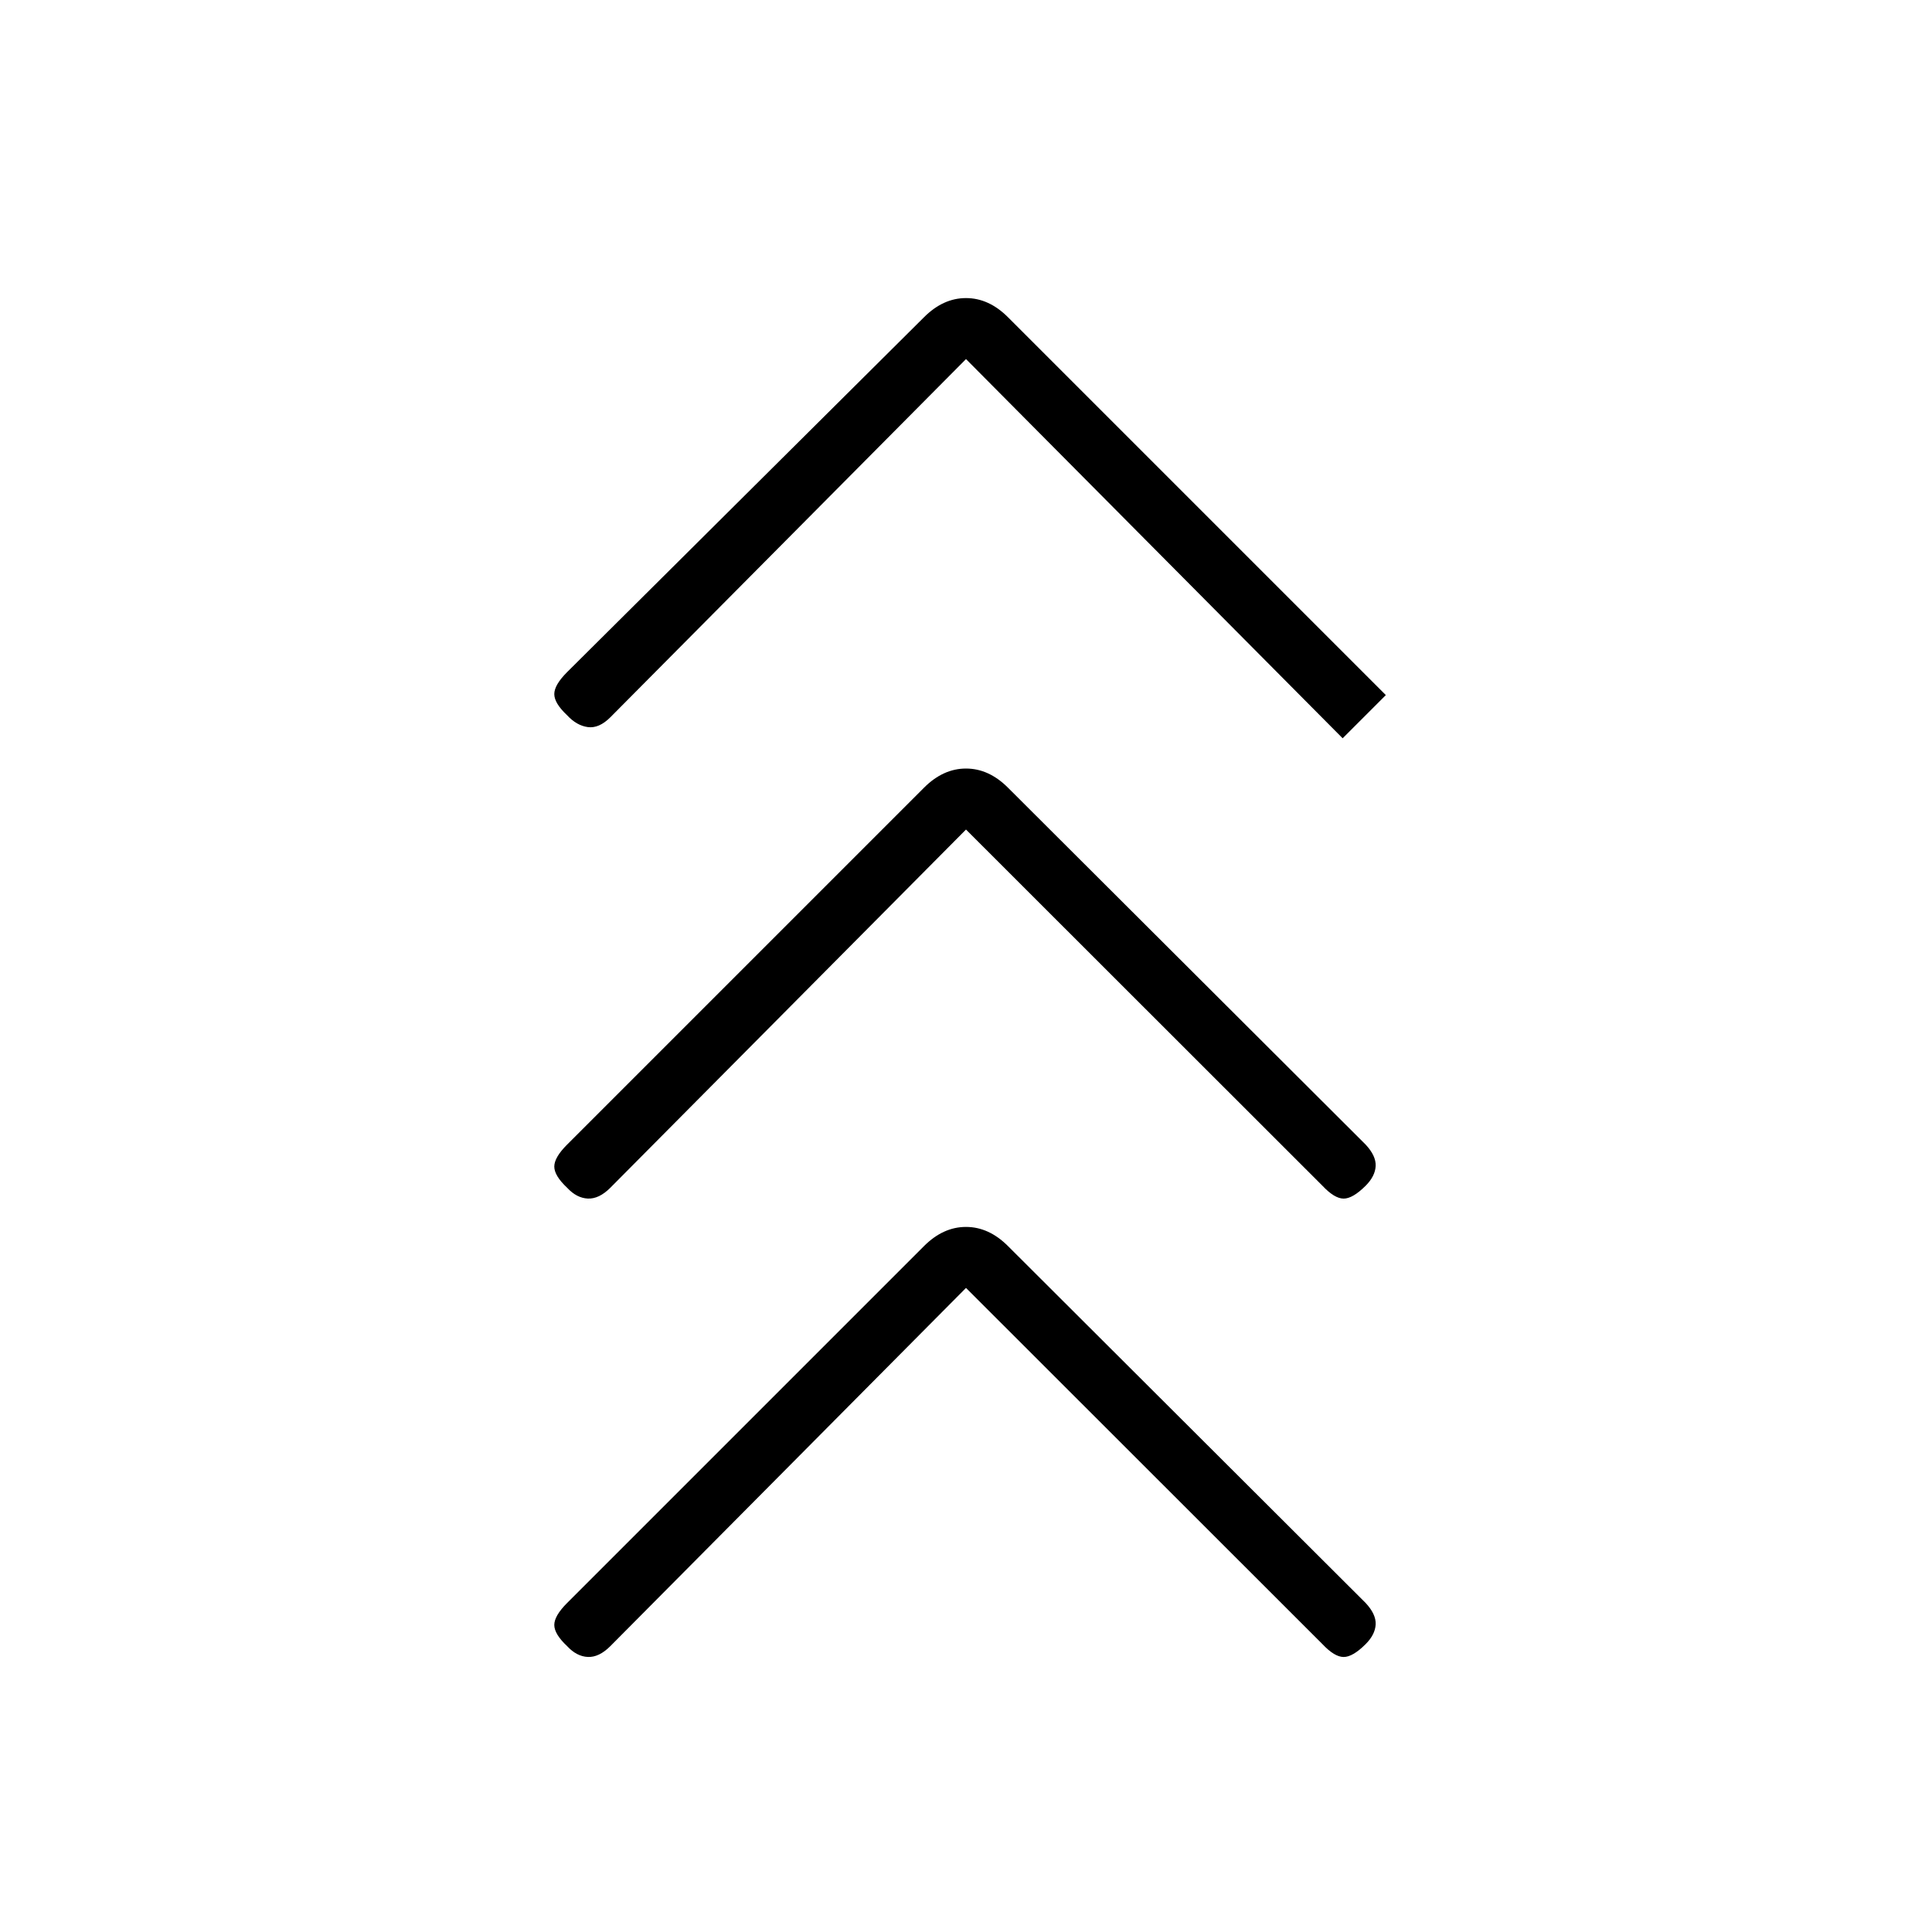 <svg xmlns="http://www.w3.org/2000/svg" height="20" viewBox="0 -960 960 960" width="20"><path d="m480-320.038-176.731 178q-5.615 5.615-11.173 5.365t-10.288-5.365q-6.385-6-6.385-10.539 0-4.538 6.385-10.923l177.346-177.346q9.5-9.5 20.846-9.5t20.846 9.5L678.577-163.5q5.231 5.615 4.981 10.673t-4.981 9.789q-6.385 6.384-10.923 6.384-4.539 0-10.539-6.384L480-320.038Zm0-227.769L303.269-369.808q-5.615 5.616-11.173 5.366t-10.288-5.366q-6.385-6-6.385-10.538 0-4.539 6.385-10.923l177.346-177.346q9.5-9.5 20.846-9.5t20.846 9.5l177.731 177.346q5.231 5.615 4.981 10.673t-4.981 9.788q-6.385 6.385-10.923 6.385-4.539 0-10.539-6.385L480-547.807Zm0-233.77-176.731 178q-5.615 5.616-11.173 4.866t-10.288-5.866q-6.385-6-6.385-10.538 0-4.539 6.385-10.924l177.346-176.346q9.5-9.5 20.846-9.5t20.846 9.5l187.77 187.77-21.462 21.461L480-781.577Z"/></svg>
